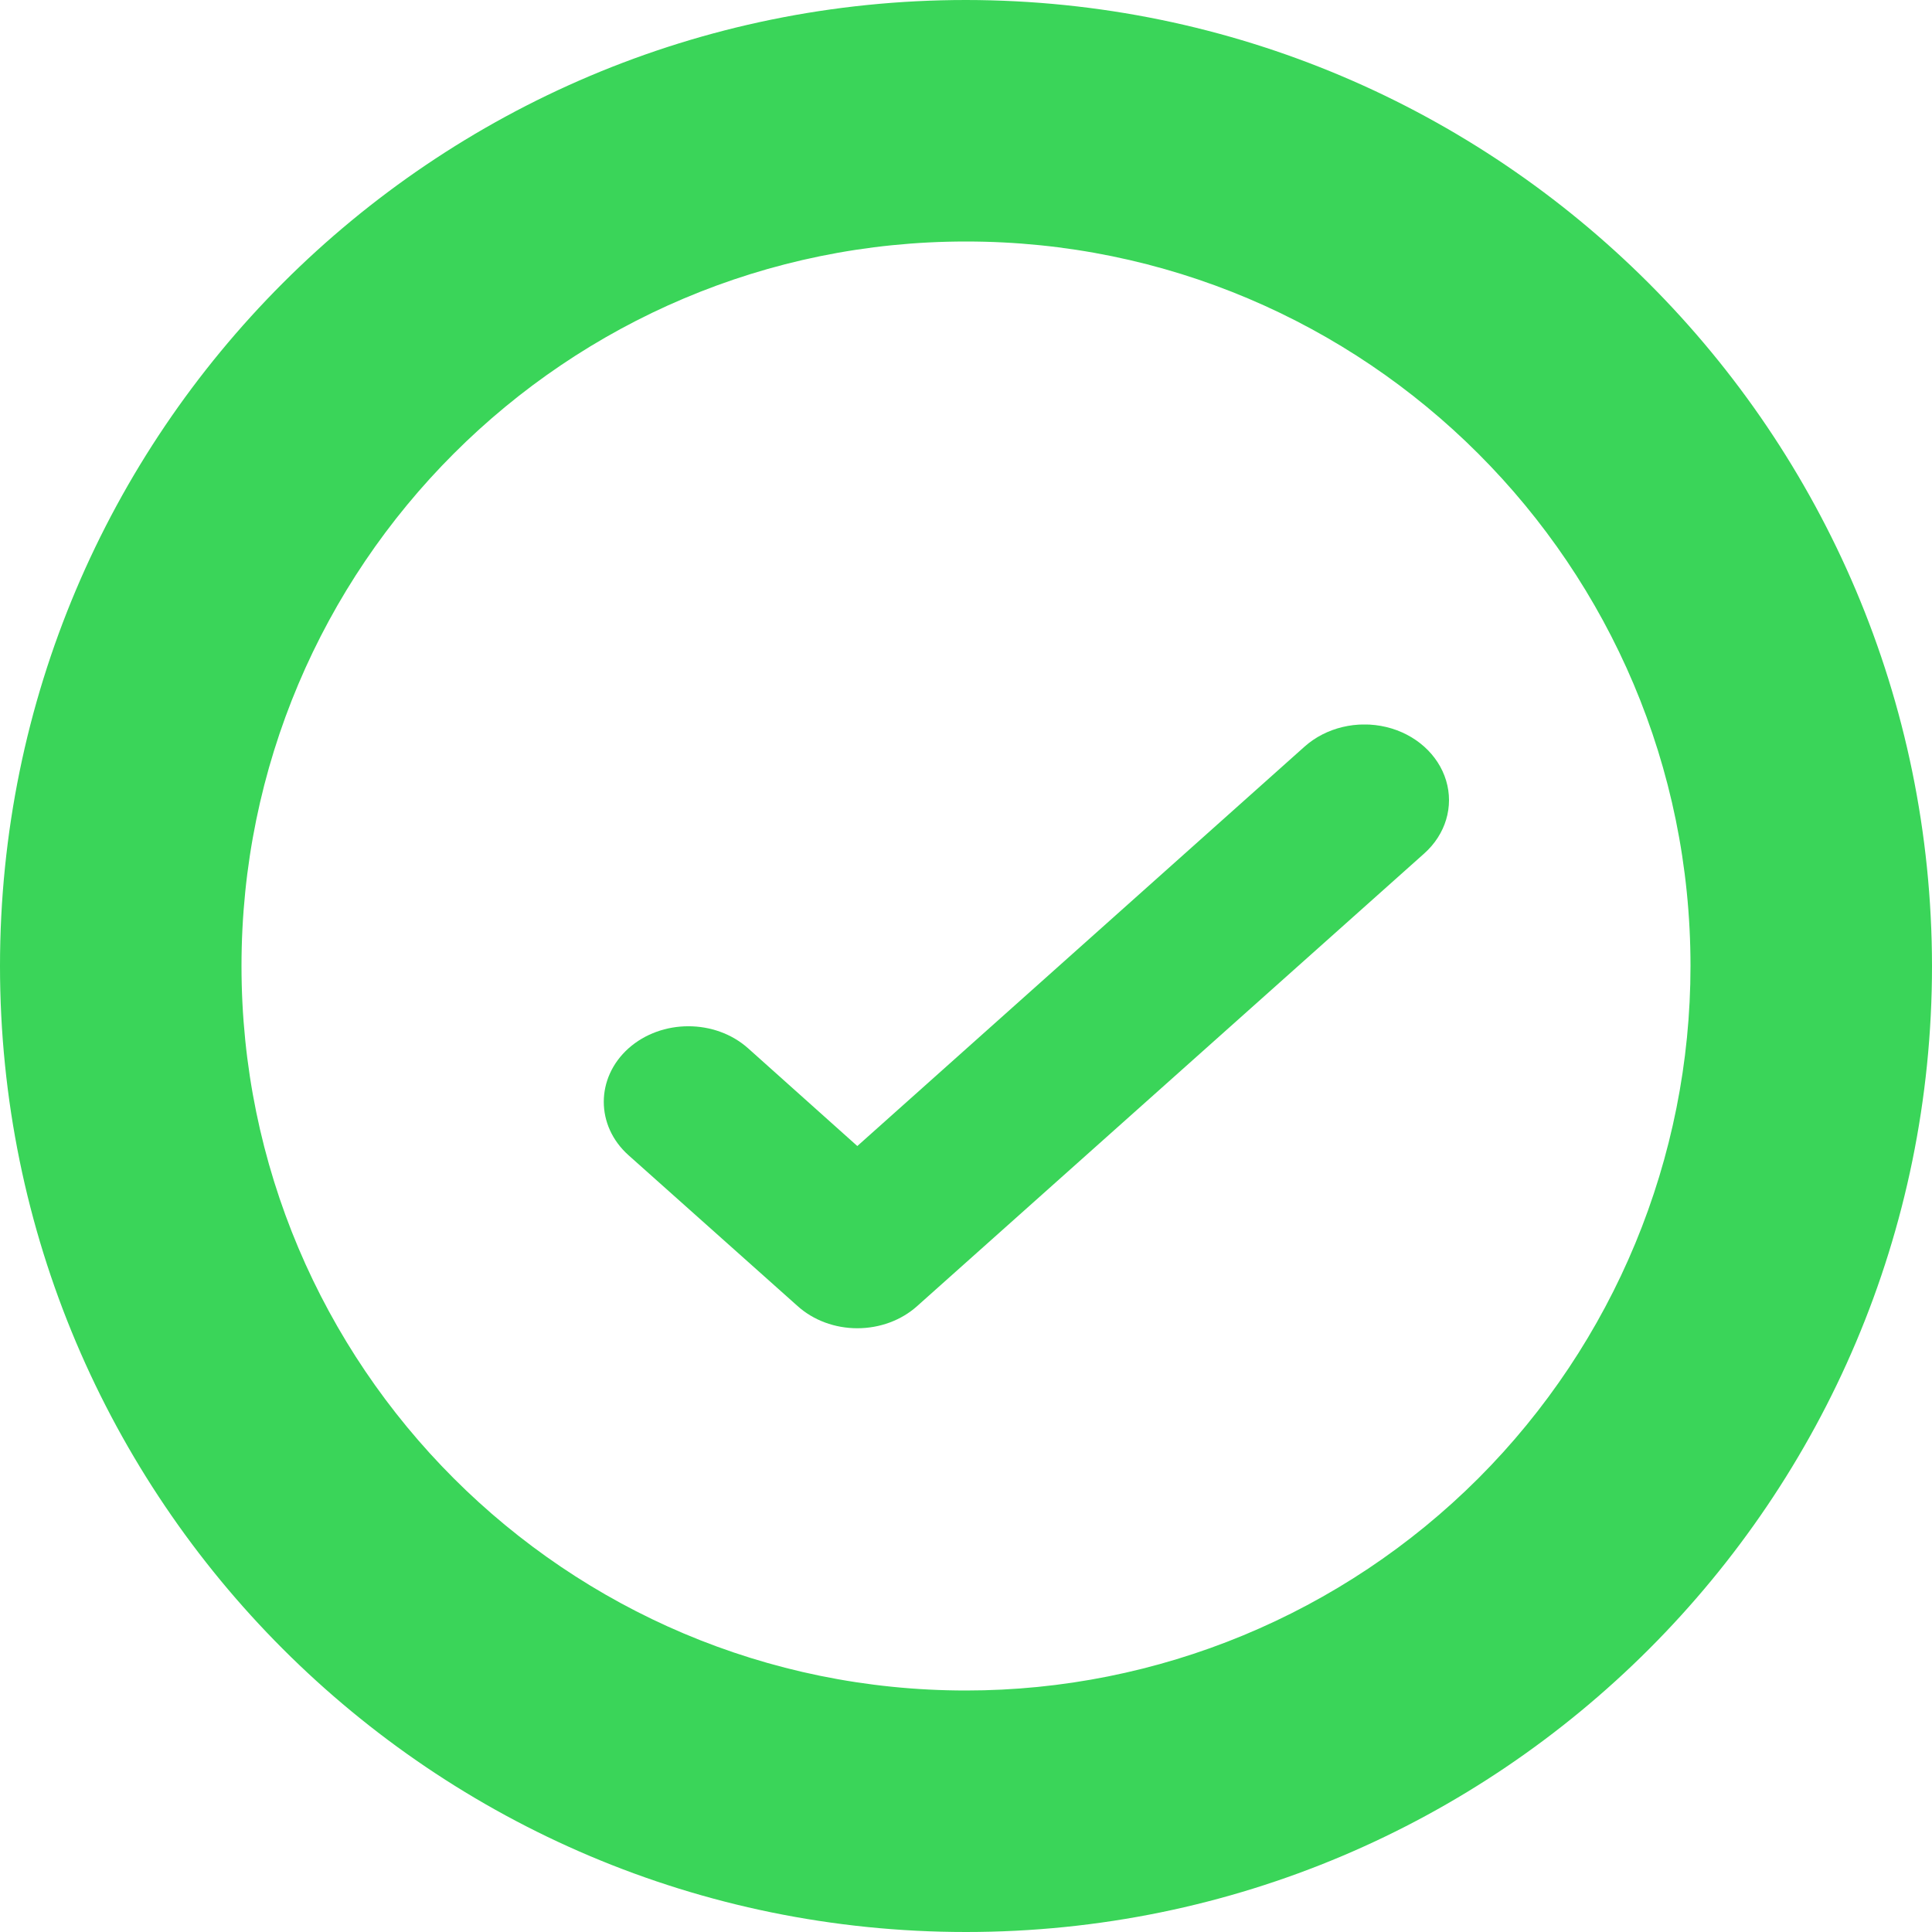 <?xml version="1.0" encoding="UTF-8"?><svg version="1.1" width="16px" height="16px" viewBox="0 0 16.0 16.0" xmlns="http://www.w3.org/2000/svg" xmlns:xlink="http://www.w3.org/1999/xlink"><defs><clipPath id="i0"><path d="M375,0 L375,812 L0,812 L0,0 L375,0 Z"></path></clipPath><clipPath id="i1"><path d="M5.804,0.183 C5.981,0.025 6.239,-0.037 6.481,0.021 C6.722,0.079 6.911,0.248 6.976,0.464 C7.041,0.68 6.972,0.91 6.795,1.068 L2.596,4.816 C2.465,4.934 2.286,5 2.1,5 C1.914,5 1.736,4.934 1.605,4.816 L0.205,3.567 C-0.068,3.323 -0.068,2.927 0.205,2.682 C0.479,2.438 0.923,2.438 1.196,2.682 L2.1,3.491 Z"></path></clipPath><clipPath id="i2"><path d="M8,0 C12.416,0.004 15.996,3.584 16,8 C16,12.418 12.418,16 8,16 C3.582,16 0,12.418 0,8 C0,3.582 3.582,0 8,0 Z M8,2 C4.686,2 2,4.686 2,8 C2,11.314 4.686,14 8,14 C9.591,14 11.117,13.368 12.243,12.243 C13.368,11.117 14,9.591 14,8 C14,4.686 11.314,2 8,2 Z"></path></clipPath></defs><g transform="translate(-98.0 -387.0)"><g clip-path="url(#i0)"><g transform="translate(16.5 334.0)"><g transform="translate(81.5 50.0)"><g transform="translate(0.0 3.0)"><g transform="translate(5.0 6.0)"><g clip-path="url(#i1)"><polygon points="3.05311332e-16,-1.31838984e-16 7,-1.31838984e-16 7,5 3.05311332e-16,5 3.05311332e-16,-1.31838984e-16" stroke="none" fill="#3AD559"></polygon></g></g><g clip-path="url(#i2)"><polygon points="0,0 16,0 16,16 0,16 0,0" stroke="none" fill="#3AD559"></polygon></g></g></g></g></g></g></svg>